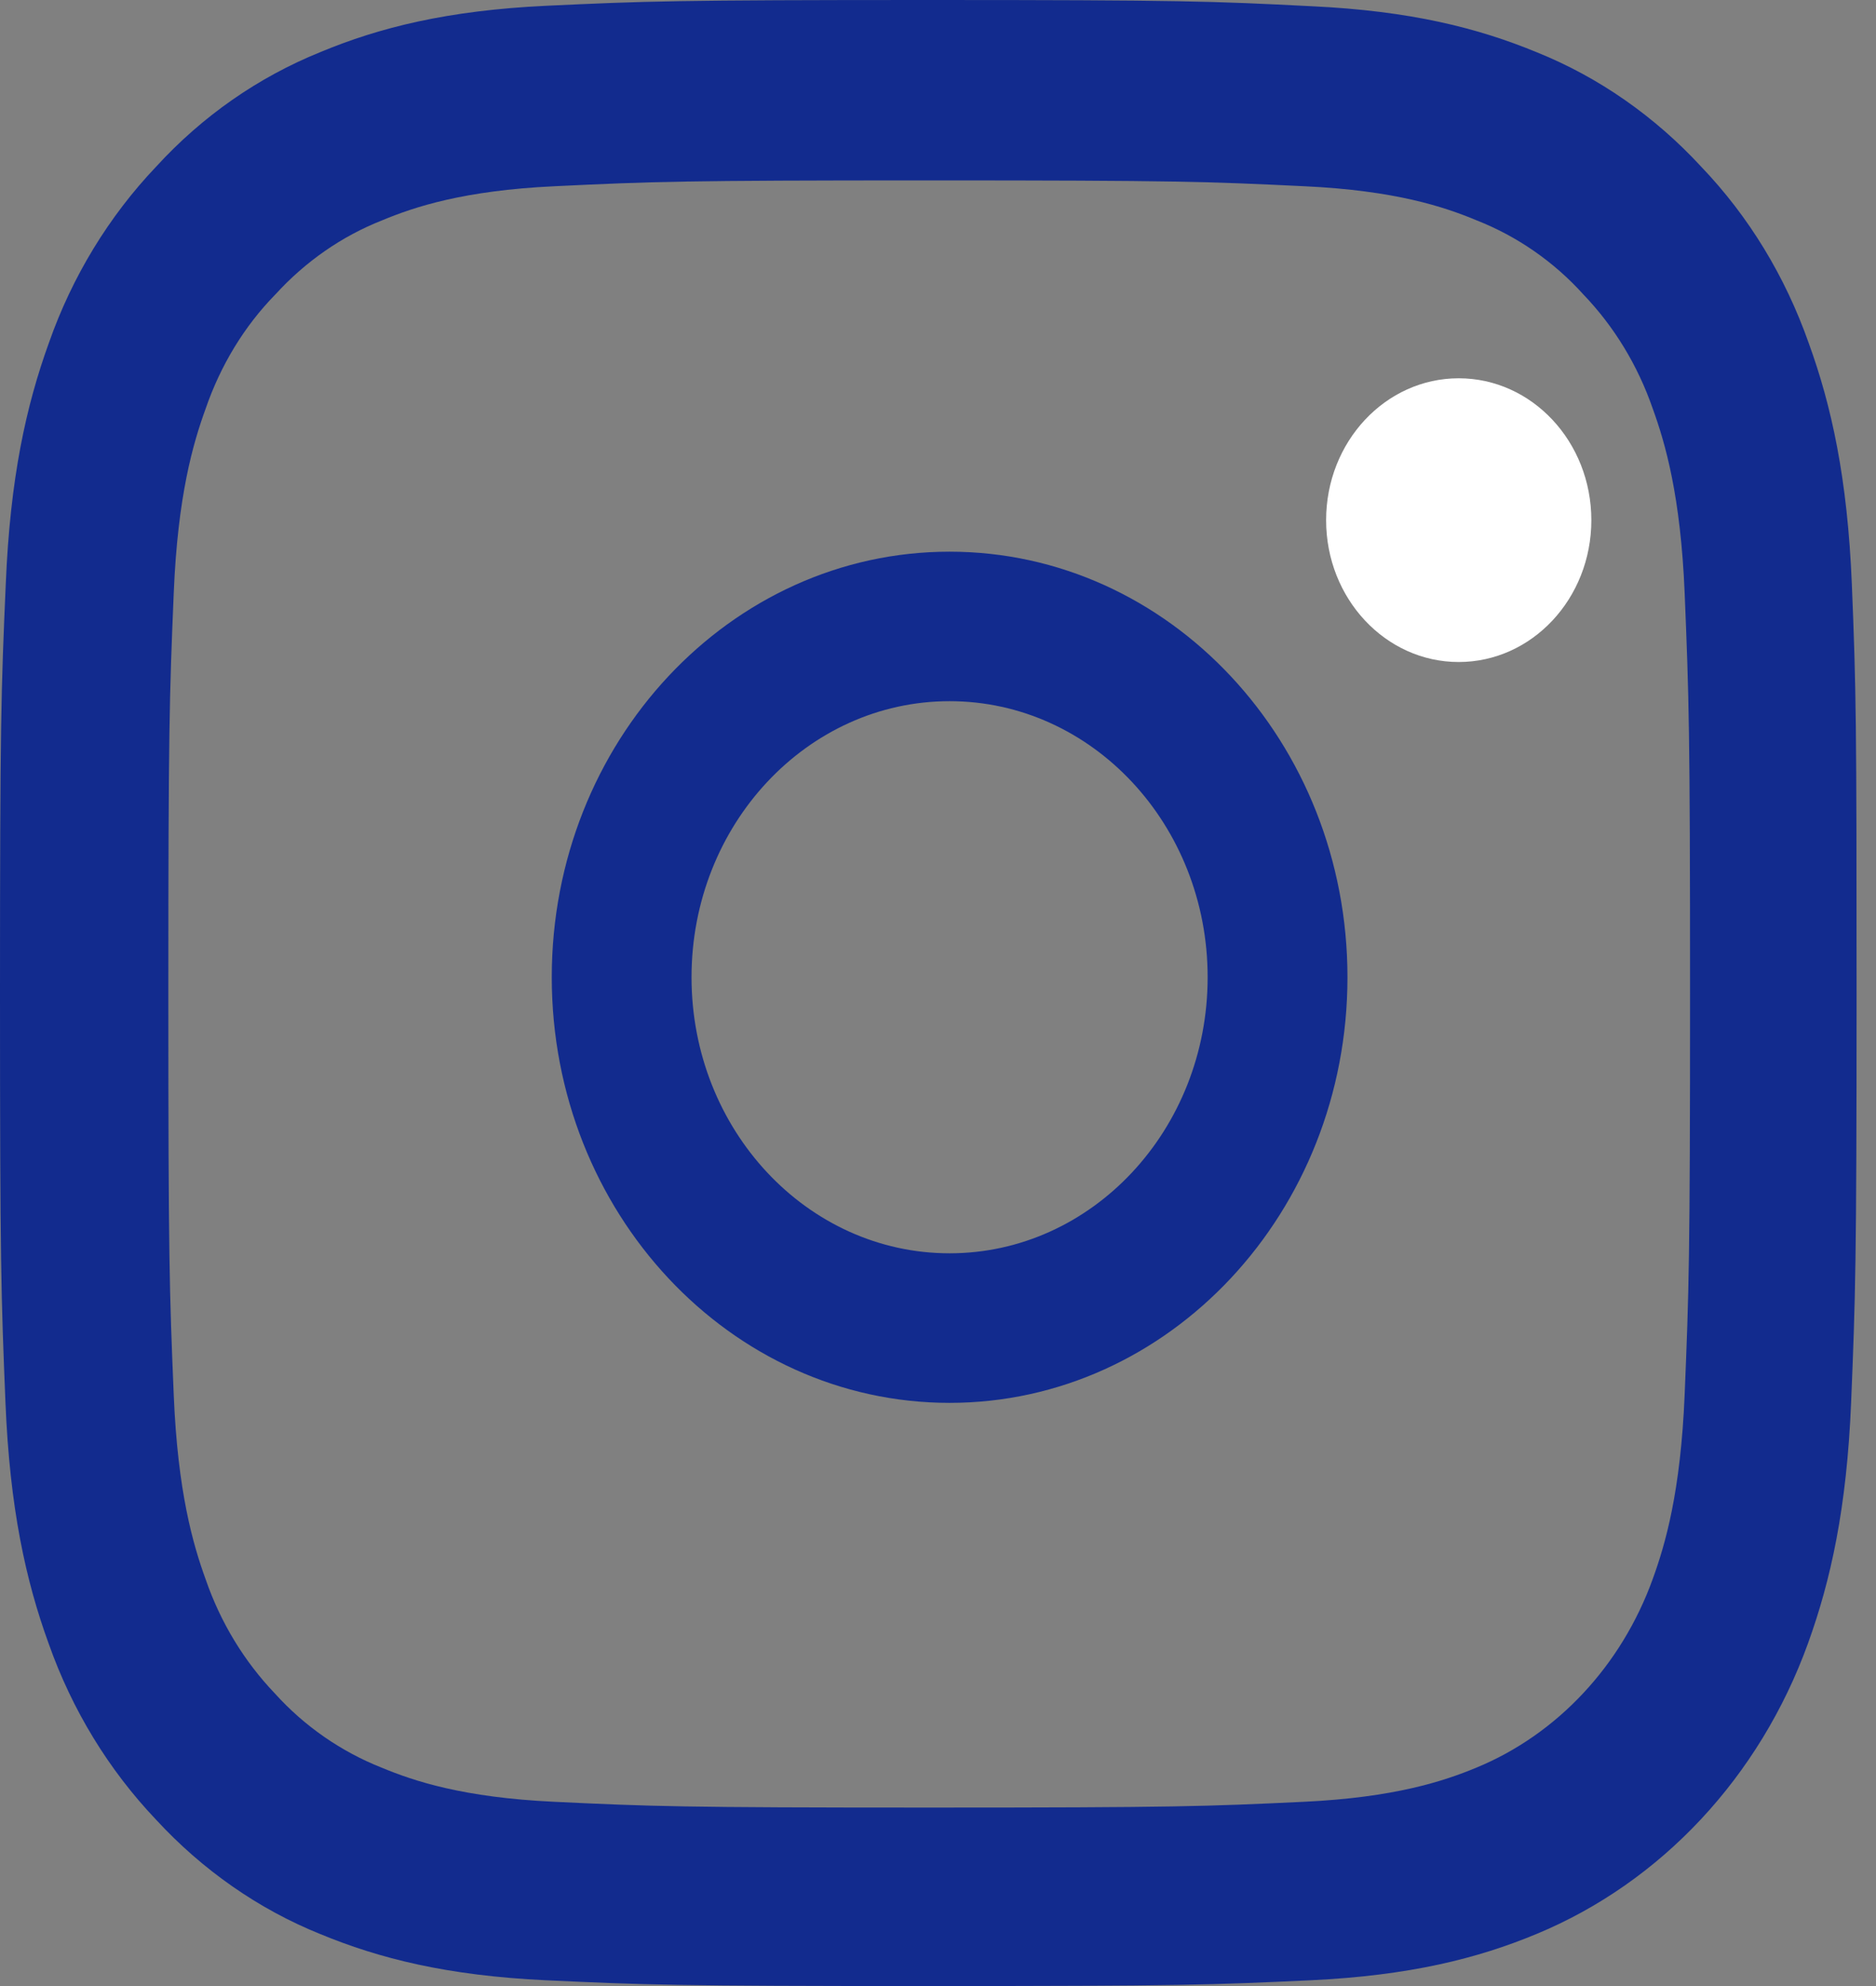 <svg width="34" height="36" viewBox="0 0 34 36" fill="none" xmlns="http://www.w3.org/2000/svg">
<rect x="0" y="0" width="34" height="36" fill="#808080" stroke="none"/>
<path d="M33.562 10.584C33.483 8.671 33.194 7.356 32.78 6.217C32.353 5.007 31.695 3.924 30.834 3.024C29.992 2.11 28.973 1.399 27.856 0.949C26.784 0.506 25.561 0.197 23.773 0.113C21.971 0.021 21.4 0 16.83 0C12.261 0 11.689 0.021 9.894 0.105C8.106 0.19 6.877 0.499 5.812 0.942C4.681 1.399 3.669 2.103 2.827 3.024C1.972 3.924 1.308 5.014 0.888 6.21C0.473 7.356 0.184 8.664 0.105 10.577C0.02 12.504 0 13.116 0 18.004C0 22.891 0.02 23.503 0.099 25.423C0.177 27.336 0.467 28.651 0.881 29.79C1.308 31 1.972 32.083 2.827 32.983C3.669 33.897 4.688 34.608 5.805 35.058C6.877 35.501 8.1 35.81 9.888 35.895C11.683 35.979 12.255 36 16.824 36C21.393 36 21.965 35.979 23.76 35.895C25.548 35.81 26.777 35.501 27.843 35.058C30.104 34.122 31.892 32.209 32.767 29.79C33.181 28.644 33.47 27.336 33.549 25.423C33.628 23.503 33.648 22.891 33.648 18.004C33.648 13.116 33.641 12.504 33.562 10.584ZM30.532 25.282C30.459 27.041 30.183 27.99 29.953 28.623C29.387 30.191 28.224 31.436 26.758 32.041C26.166 32.287 25.272 32.582 23.635 32.66C21.86 32.744 21.327 32.765 16.837 32.765C12.347 32.765 11.808 32.744 10.039 32.66C8.395 32.582 7.508 32.287 6.916 32.041C6.187 31.752 5.522 31.295 4.983 30.698C4.425 30.114 3.997 29.41 3.728 28.63C3.498 27.997 3.221 27.041 3.149 25.29C3.07 23.391 3.051 22.821 3.051 18.018C3.051 13.214 3.07 12.638 3.149 10.746C3.221 8.988 3.498 8.038 3.728 7.405C3.997 6.625 4.425 5.915 4.99 5.338C5.536 4.74 6.193 4.283 6.923 3.995C7.515 3.748 8.409 3.453 10.046 3.376C11.821 3.291 12.353 3.27 16.843 3.27C21.34 3.27 21.873 3.291 23.642 3.376C25.285 3.453 26.173 3.748 26.764 3.995C27.494 4.283 28.158 4.74 28.697 5.338C29.256 5.921 29.683 6.625 29.953 7.405C30.183 8.038 30.459 8.995 30.532 10.746C30.61 12.645 30.63 13.214 30.63 18.018C30.63 22.821 30.61 23.384 30.532 25.282Z" fill="#122B8E"/>
<path d="M17.21 10C13.23 10 10 13.455 10 17.714C10 21.973 13.23 25.429 17.21 25.429C21.191 25.429 24.421 21.973 24.421 17.714C24.421 13.455 21.191 10 17.21 10ZM17.21 22.718C14.628 22.718 12.533 20.477 12.533 17.714C12.533 14.951 14.628 12.71 17.21 12.71C19.793 12.71 21.887 14.951 21.887 17.714C21.887 20.477 19.793 22.718 17.21 22.718Z" fill="#122B8E"/>
<path d="M28.841 9.429C28.841 10.849 27.765 12 26.437 12C25.11 12 24.034 10.849 24.034 9.429C24.034 8.008 25.11 6.857 26.437 6.857C27.765 6.857 28.841 8.008 28.841 9.429Z" fill="white"/>
</svg>
